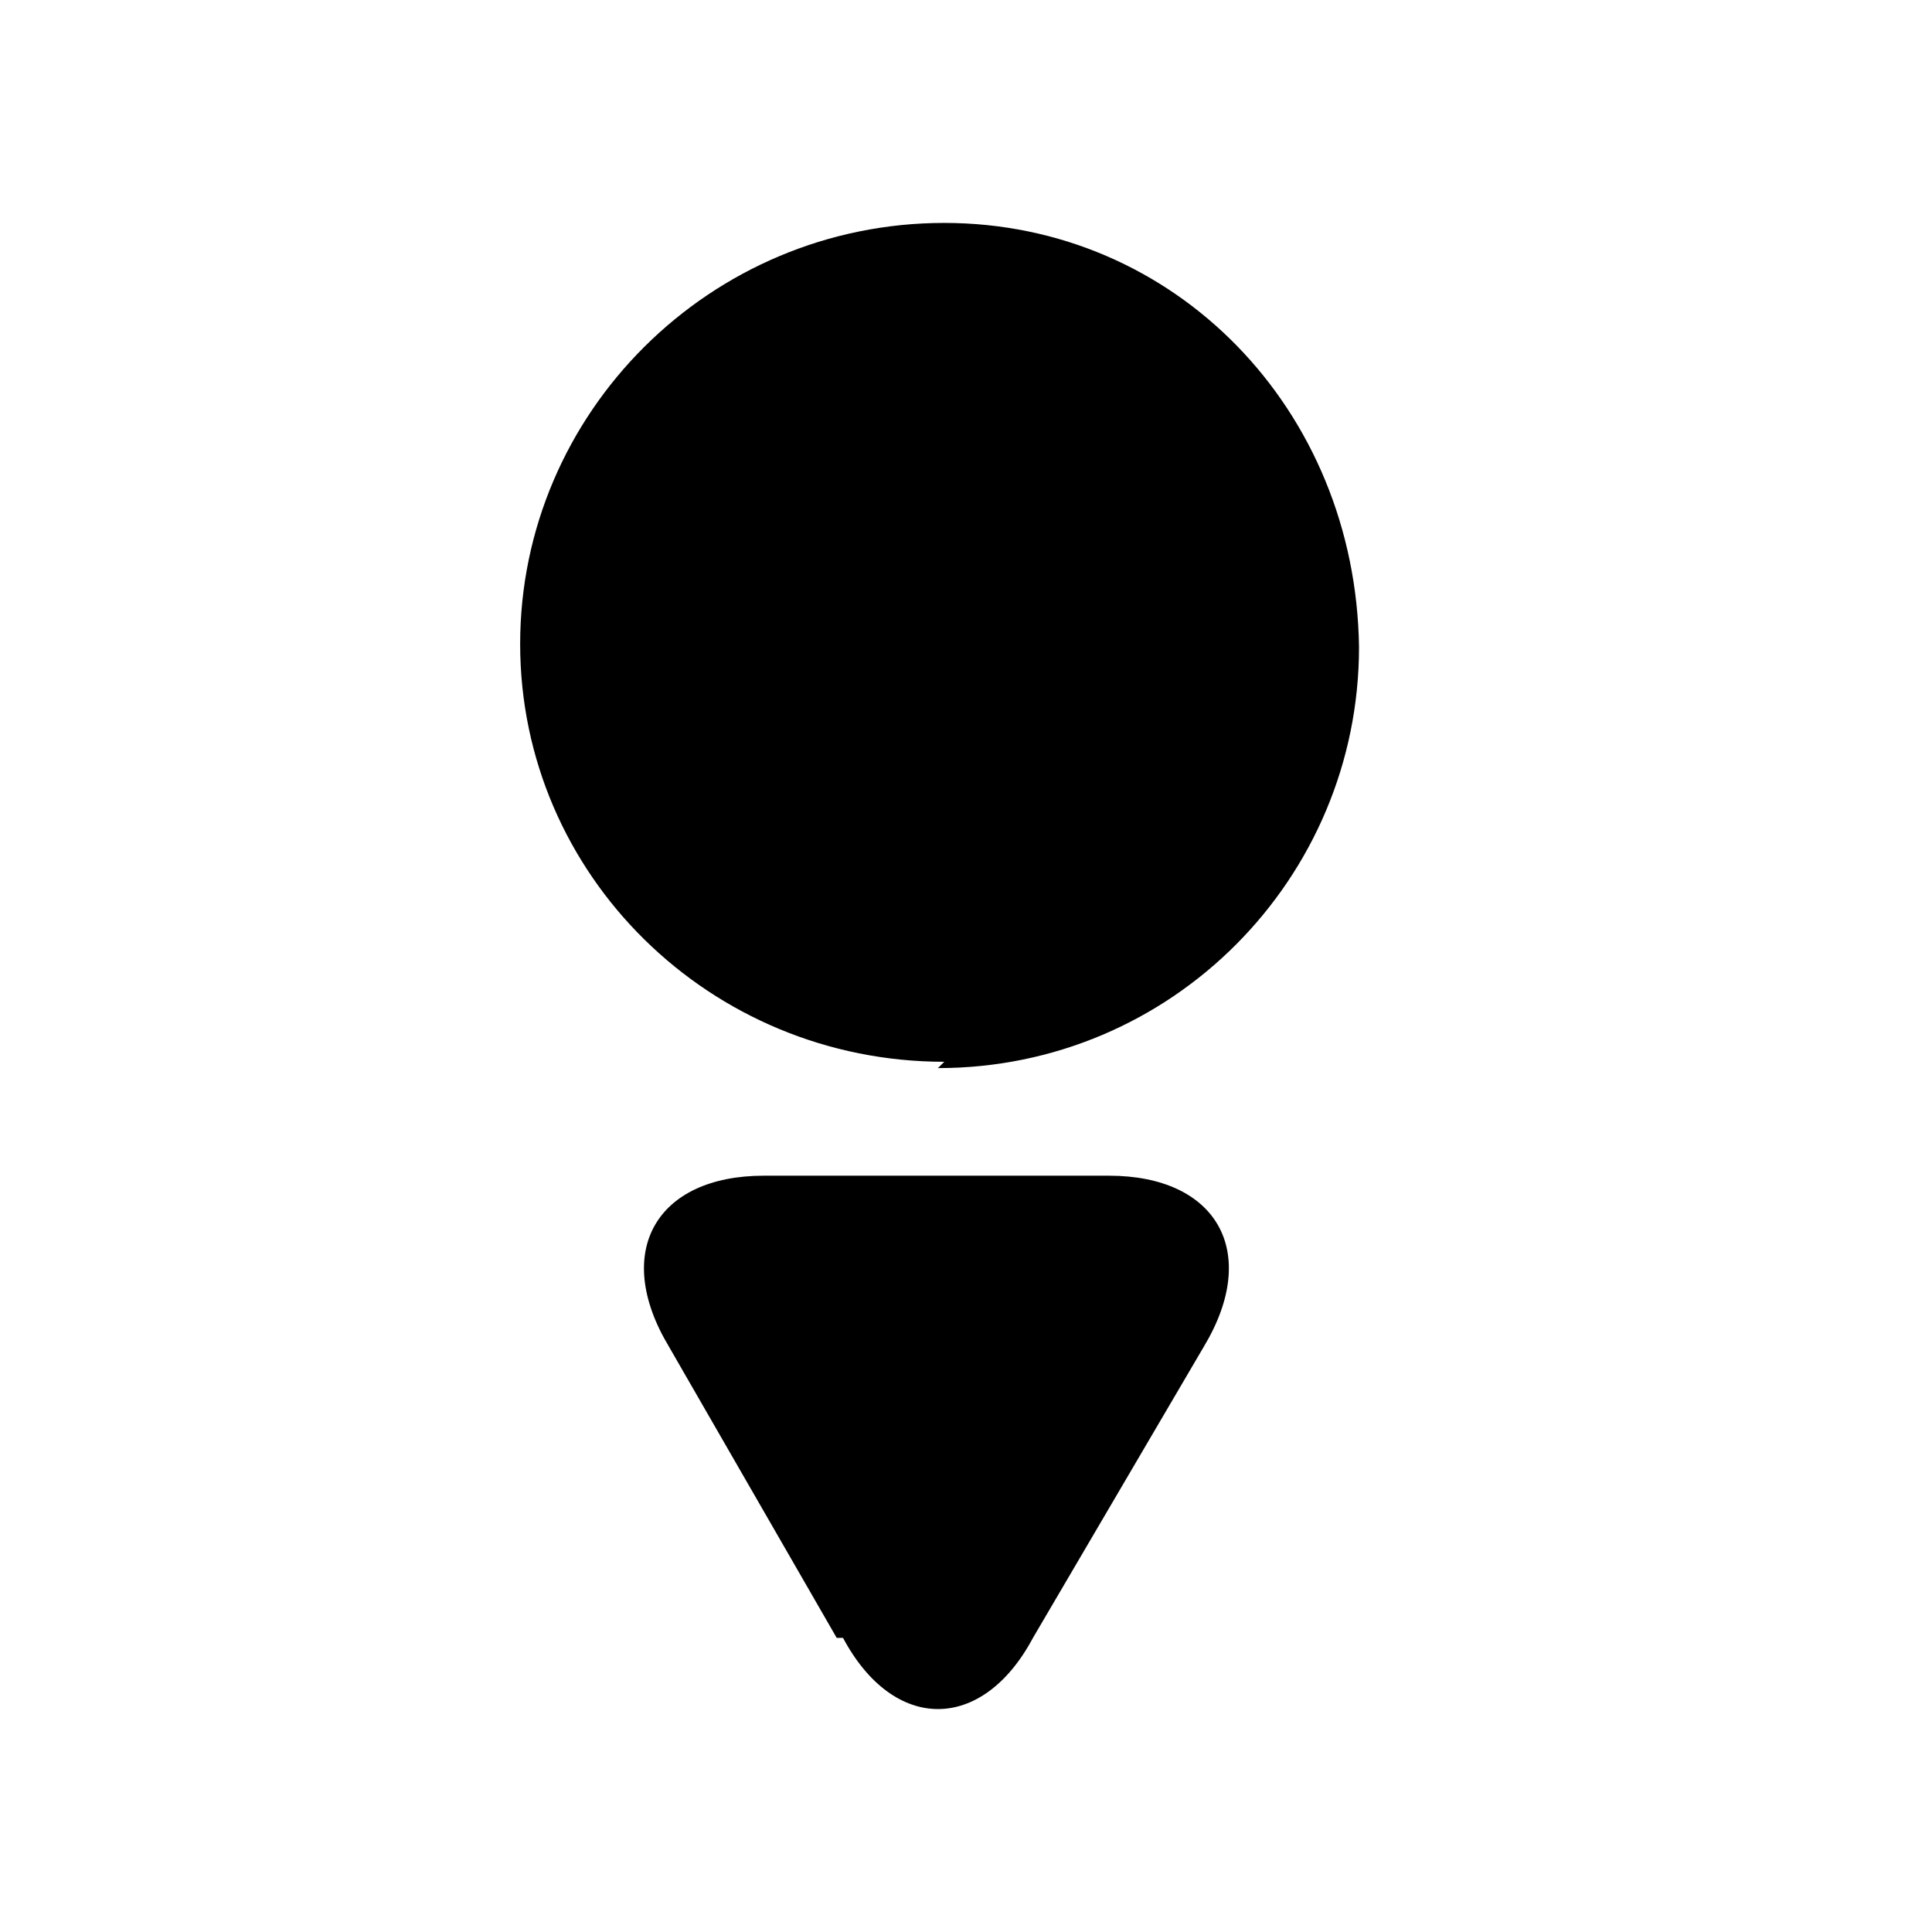 <svg viewBox="0 0 26 26" xmlns="http://www.w3.org/2000/svg">
  <path d="M12.623 14.374c3.152 0 5.666-2.556 5.666-5.666C18.245 5.513 15.817 3 12.707 3 9.556 3 7 5.556 7 8.666c0 3.11 2.556 5.623 5.708 5.623l-.085.084zm-1.278 7.668c.682 1.277 1.874 1.277 2.556 0l2.3-3.92c.768-1.277.172-2.3-1.277-2.3H10.28c-1.448 0-2.045 1.023-1.278 2.3l2.258 3.92h.085z" fill-rule="evenodd"/>
</svg>
